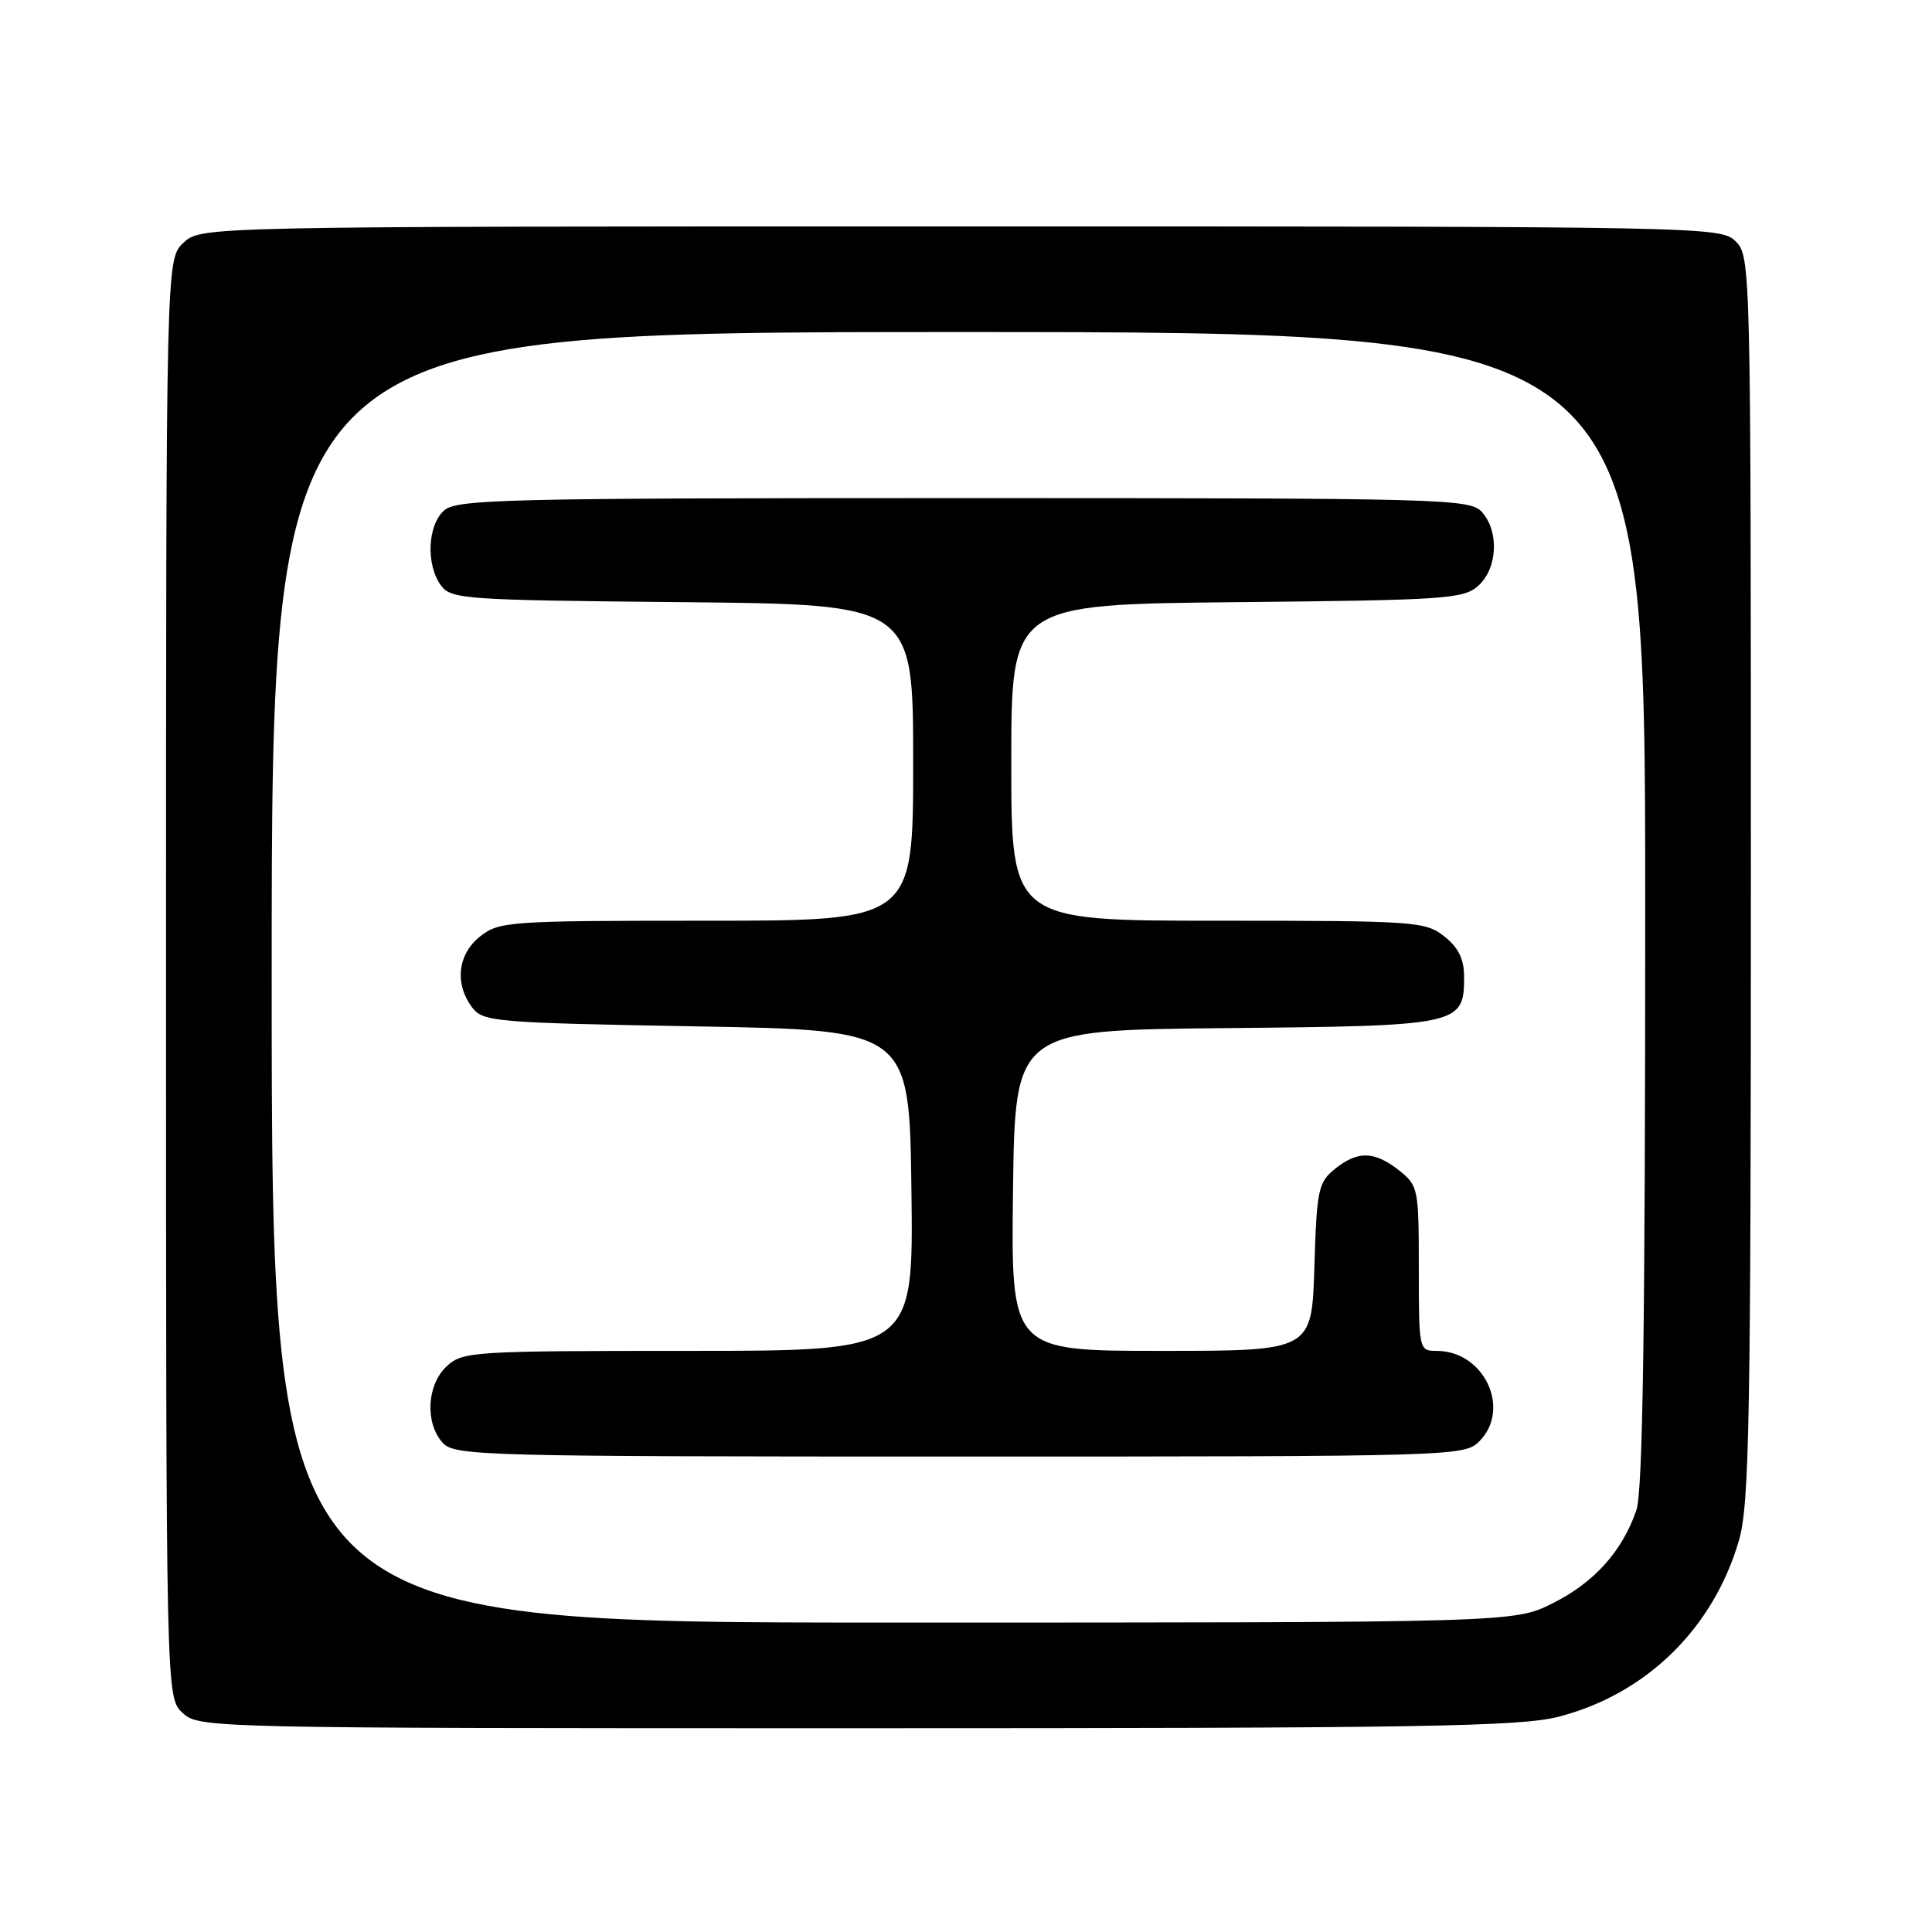 <?xml version="1.0" encoding="UTF-8" standalone="no"?>
<!DOCTYPE svg PUBLIC "-//W3C//DTD SVG 1.1//EN" "http://www.w3.org/Graphics/SVG/1.1/DTD/svg11.dtd" >
<svg xmlns="http://www.w3.org/2000/svg" xmlns:xlink="http://www.w3.org/1999/xlink" version="1.1" viewBox="0 0 256 256">
 <g >
 <path fill="currentColor"
d=" M 206.54 227.47 C 218.14 224.48 227.05 215.76 230.43 204.07 C 231.80 199.33 232.00 188.17 232.00 116.32 C 232.00 35.33 231.97 33.97 230.00 32.00 C 228.03 30.03 226.67 30.00 127.31 30.00 C 26.63 30.00 26.63 30.00 24.31 32.17 C 22.00 34.35 22.00 34.35 22.00 129.64 C 22.00 224.92 22.00 224.92 24.19 226.96 C 26.36 228.98 27.20 229.00 113.48 229.00 C 188.47 229.00 201.41 228.79 206.54 227.47 Z  M 36.00 129.50 C 36.00 44.00 36.00 44.00 127.00 44.00 C 218.00 44.00 218.00 44.00 218.00 120.35 C 218.00 175.90 217.68 197.63 216.83 200.10 C 214.97 205.55 211.22 209.71 205.72 212.45 C 200.61 215.00 200.61 215.00 118.30 215.00 C 36.00 215.00 36.00 215.00 36.00 129.50 Z  M 196.00 191.00 C 200.29 186.71 196.66 179.00 190.37 179.00 C 188.02 179.00 188.00 178.90 188.00 168.07 C 188.00 157.46 187.92 157.09 185.37 155.07 C 182.09 152.50 179.90 152.46 176.86 154.91 C 174.68 156.67 174.47 157.67 174.16 167.91 C 173.82 179.00 173.82 179.00 153.89 179.00 C 133.96 179.00 133.96 179.00 134.23 157.75 C 134.50 136.50 134.50 136.50 162.44 136.23 C 193.50 135.94 194.00 135.83 194.00 129.42 C 194.00 127.07 193.25 125.56 191.37 124.07 C 188.85 122.09 187.54 122.00 161.37 122.00 C 134.00 122.00 134.00 122.00 134.00 101.04 C 134.00 80.08 134.00 80.08 163.90 79.79 C 191.66 79.52 193.94 79.36 195.90 77.60 C 198.44 75.29 198.67 70.40 196.35 67.83 C 194.77 66.09 191.33 66.00 127.67 66.00 C 66.72 66.00 60.49 66.15 58.83 67.65 C 56.64 69.63 56.43 74.83 58.42 77.56 C 59.76 79.40 61.48 79.52 90.42 79.79 C 121.00 80.08 121.00 80.08 121.00 101.04 C 121.00 122.00 121.00 122.00 93.63 122.00 C 67.46 122.00 66.15 122.09 63.63 124.07 C 60.64 126.43 60.20 130.35 62.57 133.50 C 64.00 135.39 65.57 135.53 92.29 136.00 C 120.50 136.50 120.50 136.50 120.77 157.75 C 121.04 179.00 121.04 179.00 91.21 179.00 C 62.57 179.00 61.29 179.08 59.19 181.04 C 56.55 183.49 56.29 188.55 58.65 191.17 C 60.23 192.91 63.67 193.00 127.15 193.00 C 192.67 193.00 194.04 192.96 196.00 191.00 Z "/>
</g>
</svg>